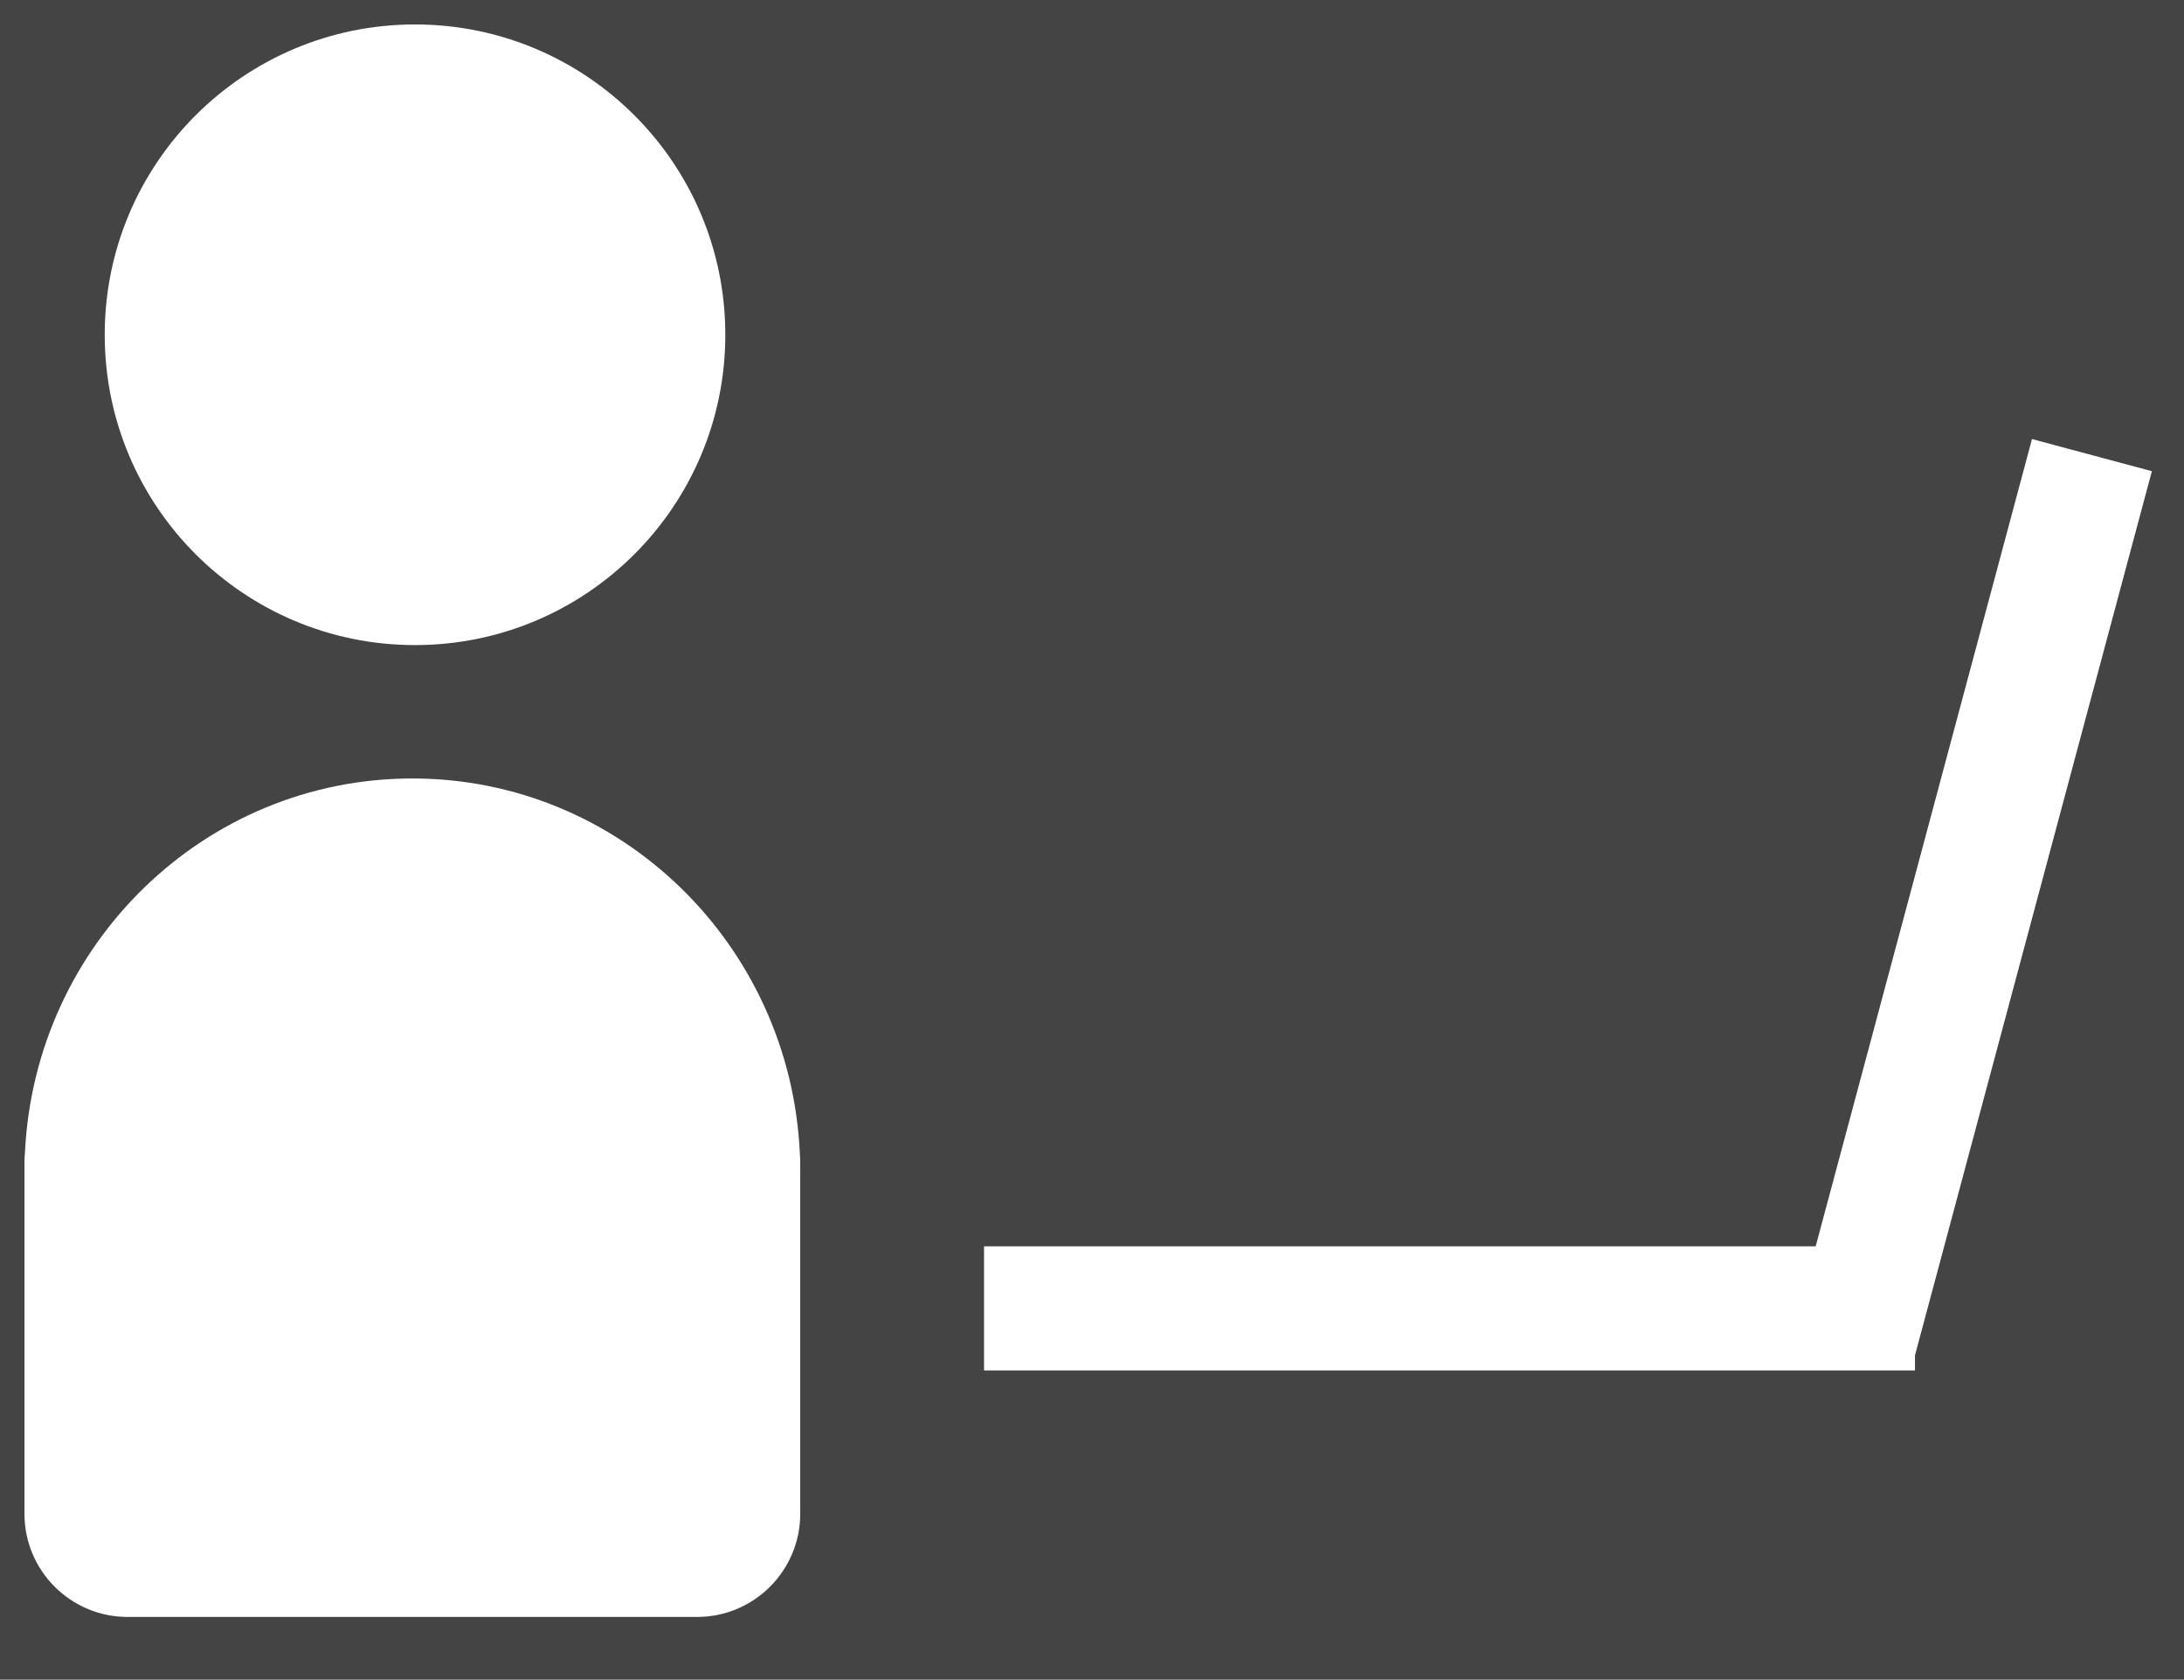 <?xml version="1.0" encoding="utf-8"?>
<svg viewBox="83.128 139.471 351.909 270.628" width="351.909" height="270.628" xmlns="http://www.w3.org/2000/svg">
  <path d="M 435.037 139.471 L 435.037 410.099 L 83.128 410.099 L 83.128 139.471 Z M 429.861 215.39 L 410.542 210.214 L 375.691 340.28 L 241.687 340.28 L 241.687 360.28 L 391.687 360.28 L 391.687 357.857 Z M 149.998 143.41 C 122.385 143.411 100.001 165.798 100.002 193.412 C 100.003 221.026 122.388 243.411 150.001 243.41 C 177.614 243.409 199.999 221.023 199.998 193.409 C 199.997 165.795 177.611 143.409 149.998 143.41 Z M 149.572 264.901 C 116.1 264.902 88.774 291.591 87.15 325.132 C 87.097 325.676 87.069 326.228 87.069 326.787 L 87.069 383.374 C 87.069 392.556 94.513 400 103.695 400 L 195.443 400 C 204.625 400 212.069 392.556 212.069 383.374 L 212.069 329.103 C 212.072 328.833 212.074 328.562 212.074 328.291 C 212.074 328.021 212.072 327.752 212.069 327.483 L 212.069 326.787 C 212.069 326.304 212.048 325.825 212.008 325.352 C 210.493 291.706 183.119 264.9 149.572 264.901 Z" style="fill: rgb(68, 68, 68);" transform="matrix(1, 0, 0, 1, 0, 1.4210854715202004e-14)"/>
</svg>